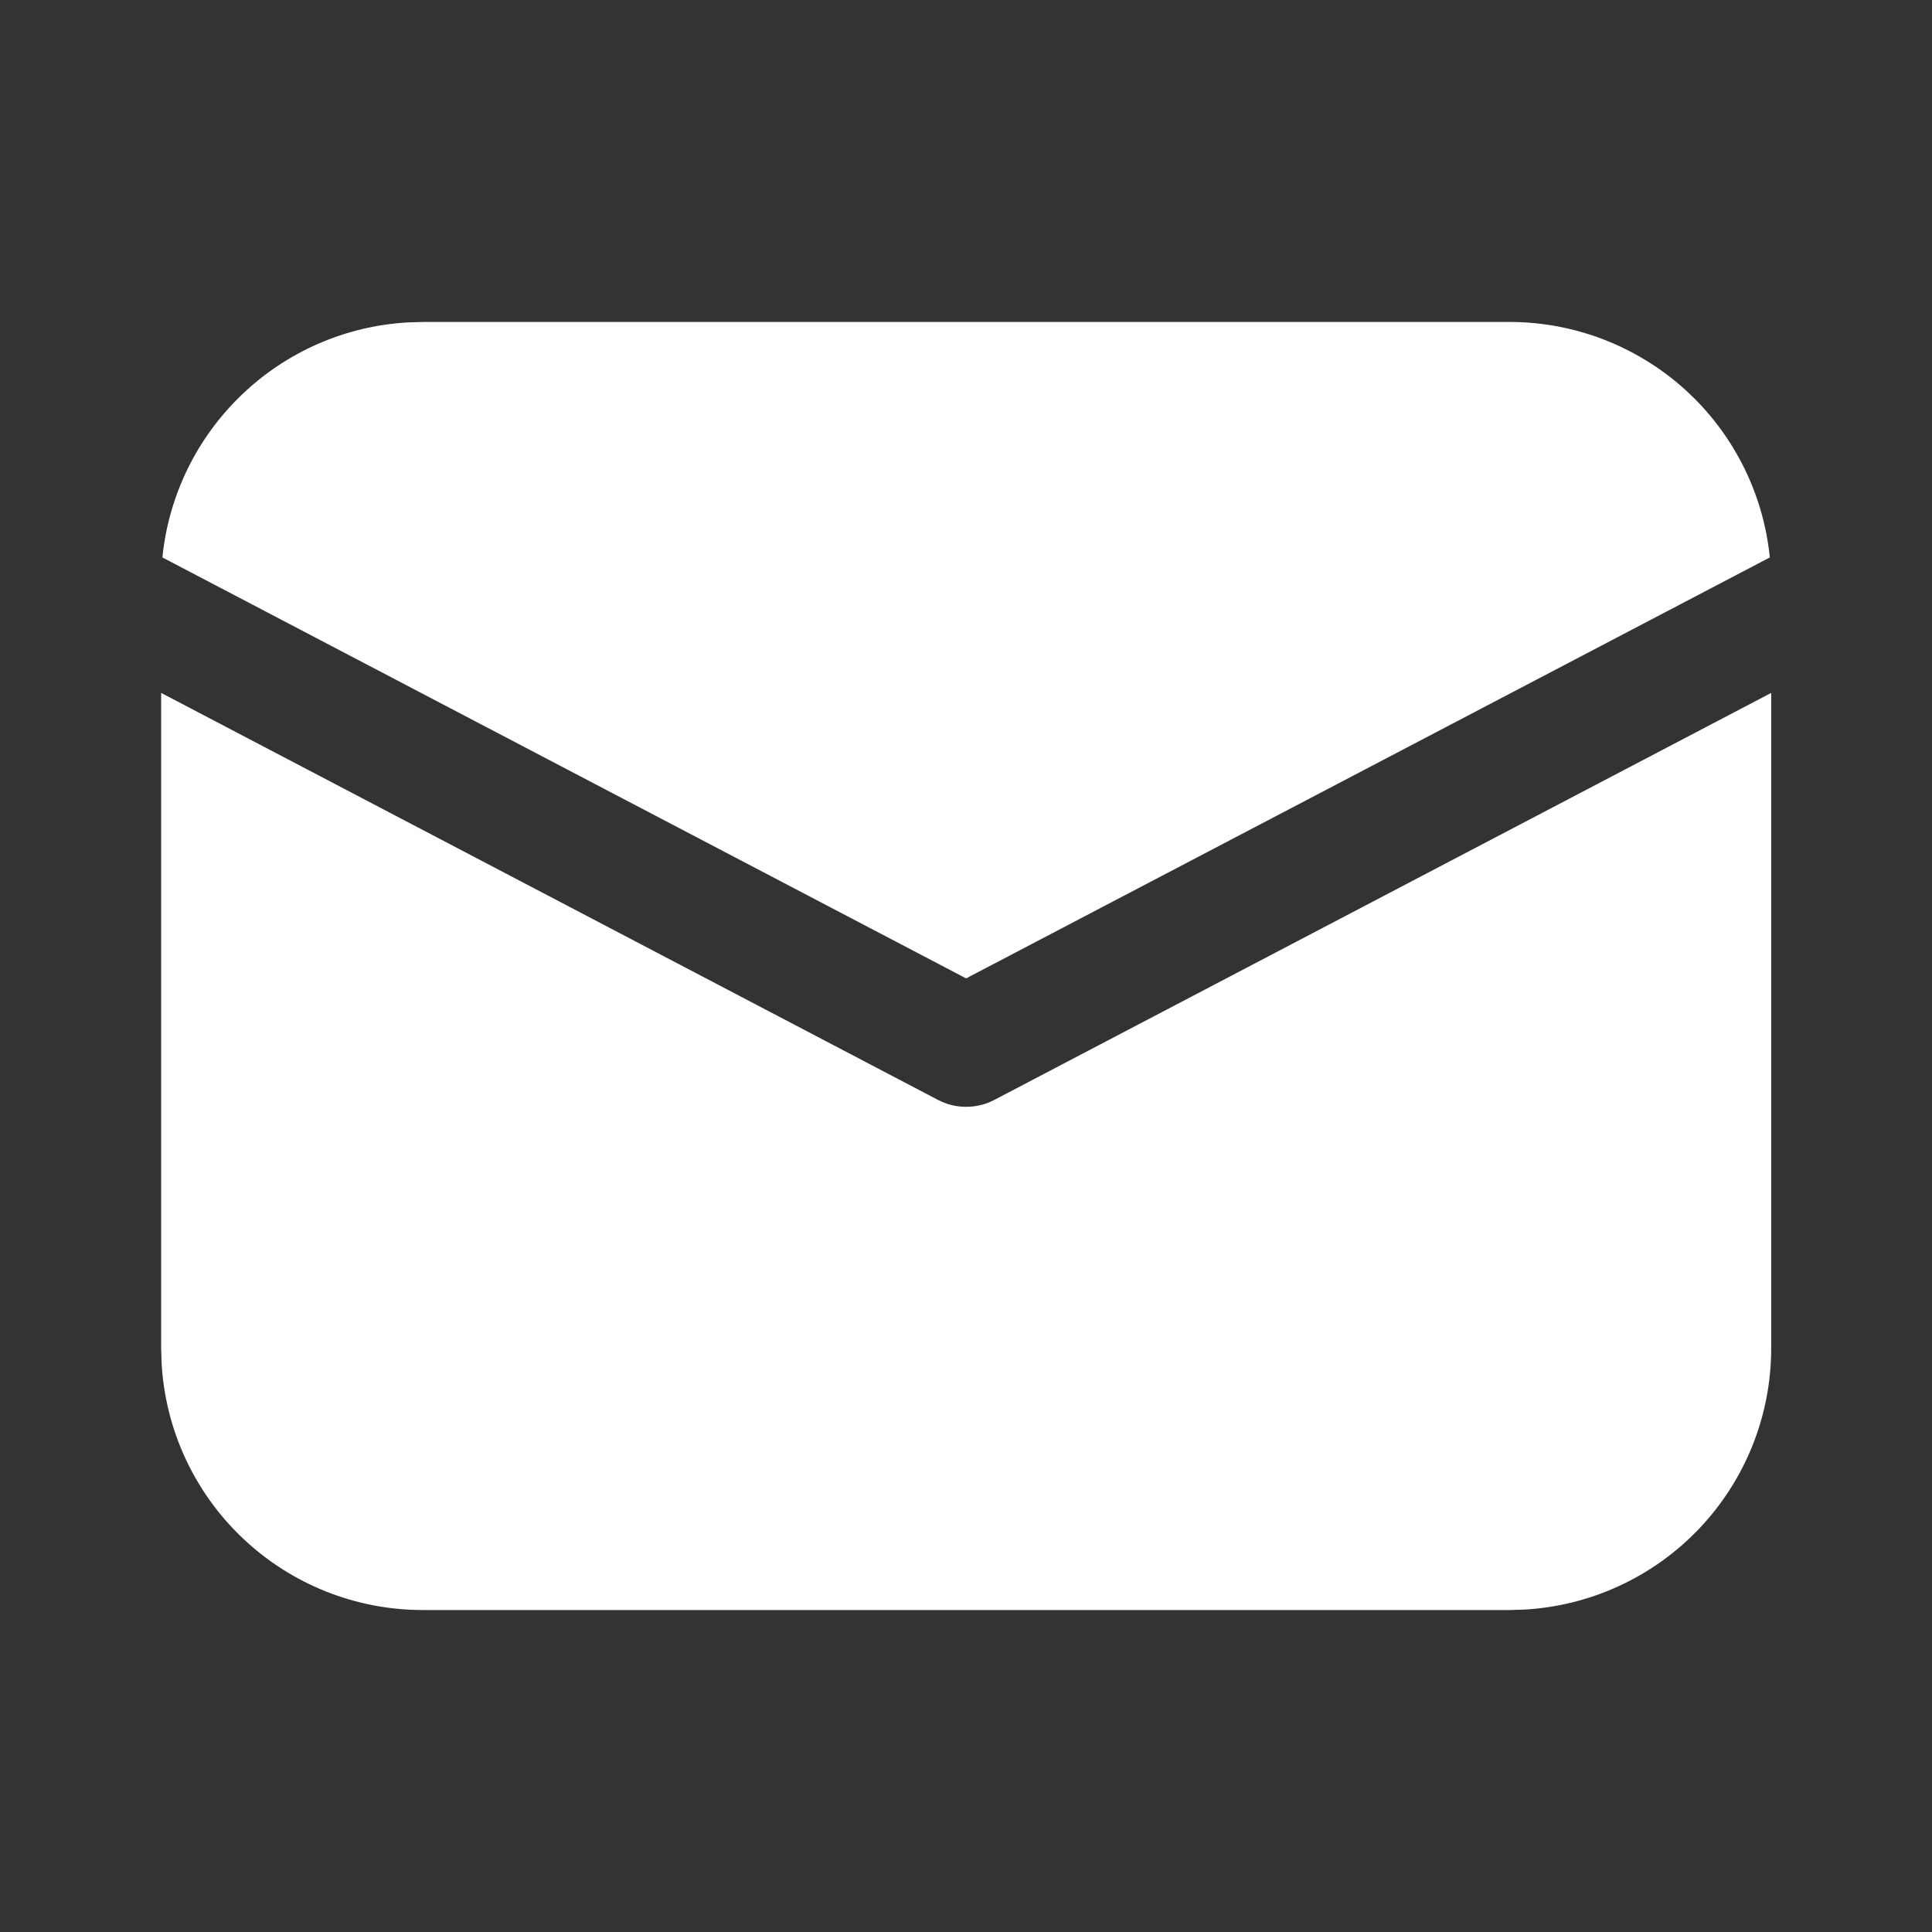 <svg width="17" height="17" viewBox="0 0 17 17" fill="none" xmlns="http://www.w3.org/2000/svg">
<rect x="0" y="0" width="17" height="17" fill="#333333" stroke="none"/>
<path d="M15.585 6.097V11.865C15.585 12.453 15.36 13.018 14.956 13.446C14.552 13.873 14 14.13 13.413 14.163L13.283 14.167H3.72C3.132 14.167 2.566 13.942 2.139 13.538C1.711 13.134 1.455 12.582 1.422 11.995L1.418 11.865V6.097L8.255 9.679C8.331 9.719 8.415 9.739 8.501 9.739C8.587 9.739 8.672 9.719 8.748 9.679L15.585 6.097ZM3.72 2.833H13.283C13.853 2.833 14.403 3.045 14.827 3.428C15.25 3.811 15.516 4.337 15.573 4.905L8.501 8.609L1.429 4.905C1.484 4.359 1.732 3.852 2.128 3.473C2.523 3.094 3.041 2.868 3.588 2.837L3.72 2.833H13.283H3.72Z" fill="white"/>
</svg>
